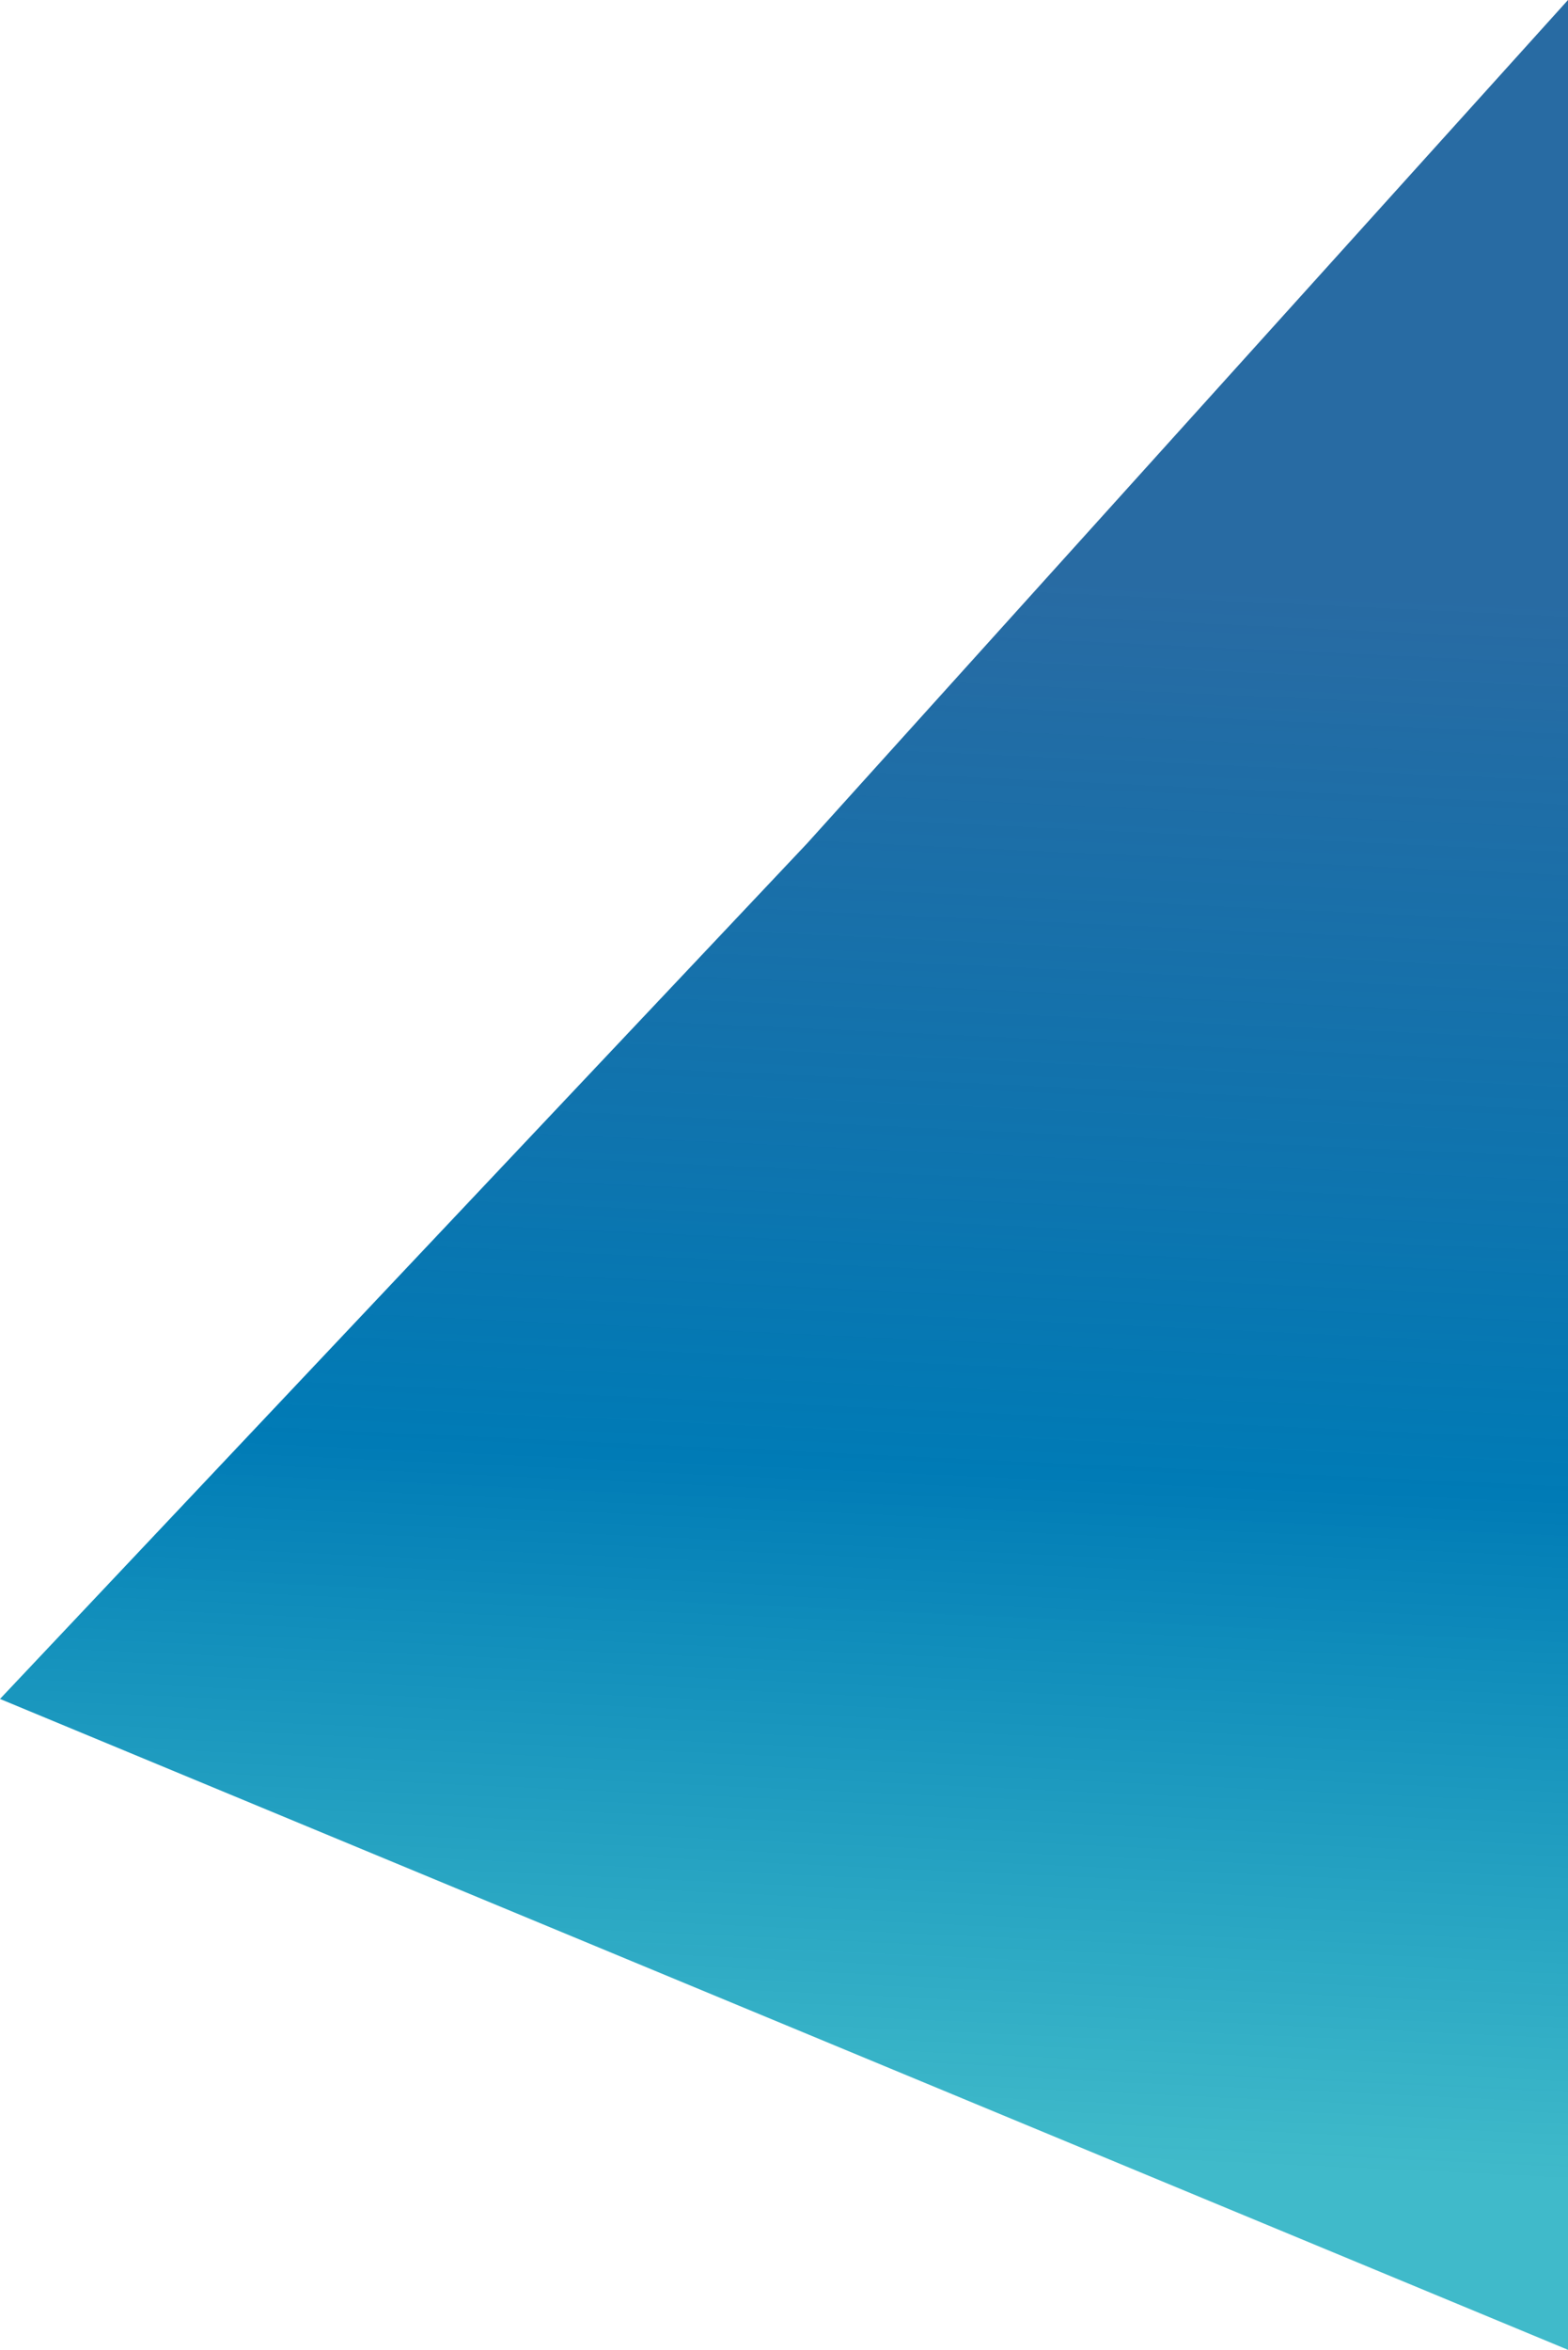 <svg width="1181" height="1769" viewBox="0 0 1181 1769" fill="none" xmlns="http://www.w3.org/2000/svg">
<path d="M607.772 635.064L1181 0V1769L0 1279.01L607.772 635.064Z" fill="url(#paint0_linear_686_75)"/>
<defs>
<linearGradient id="paint0_linear_686_75" x1="928.699" y1="407.092" x2="869.77" y2="1694.16" gradientUnits="userSpaceOnUse">
<stop offset="0.025" stop-color="#025193" stop-opacity="0.85"/>
<stop offset="0.55" stop-color="#007BB6"/>
<stop offset="0.948" stop-color="#00A3B8" stop-opacity="0.75"/>
</linearGradient>
</defs>
</svg>
